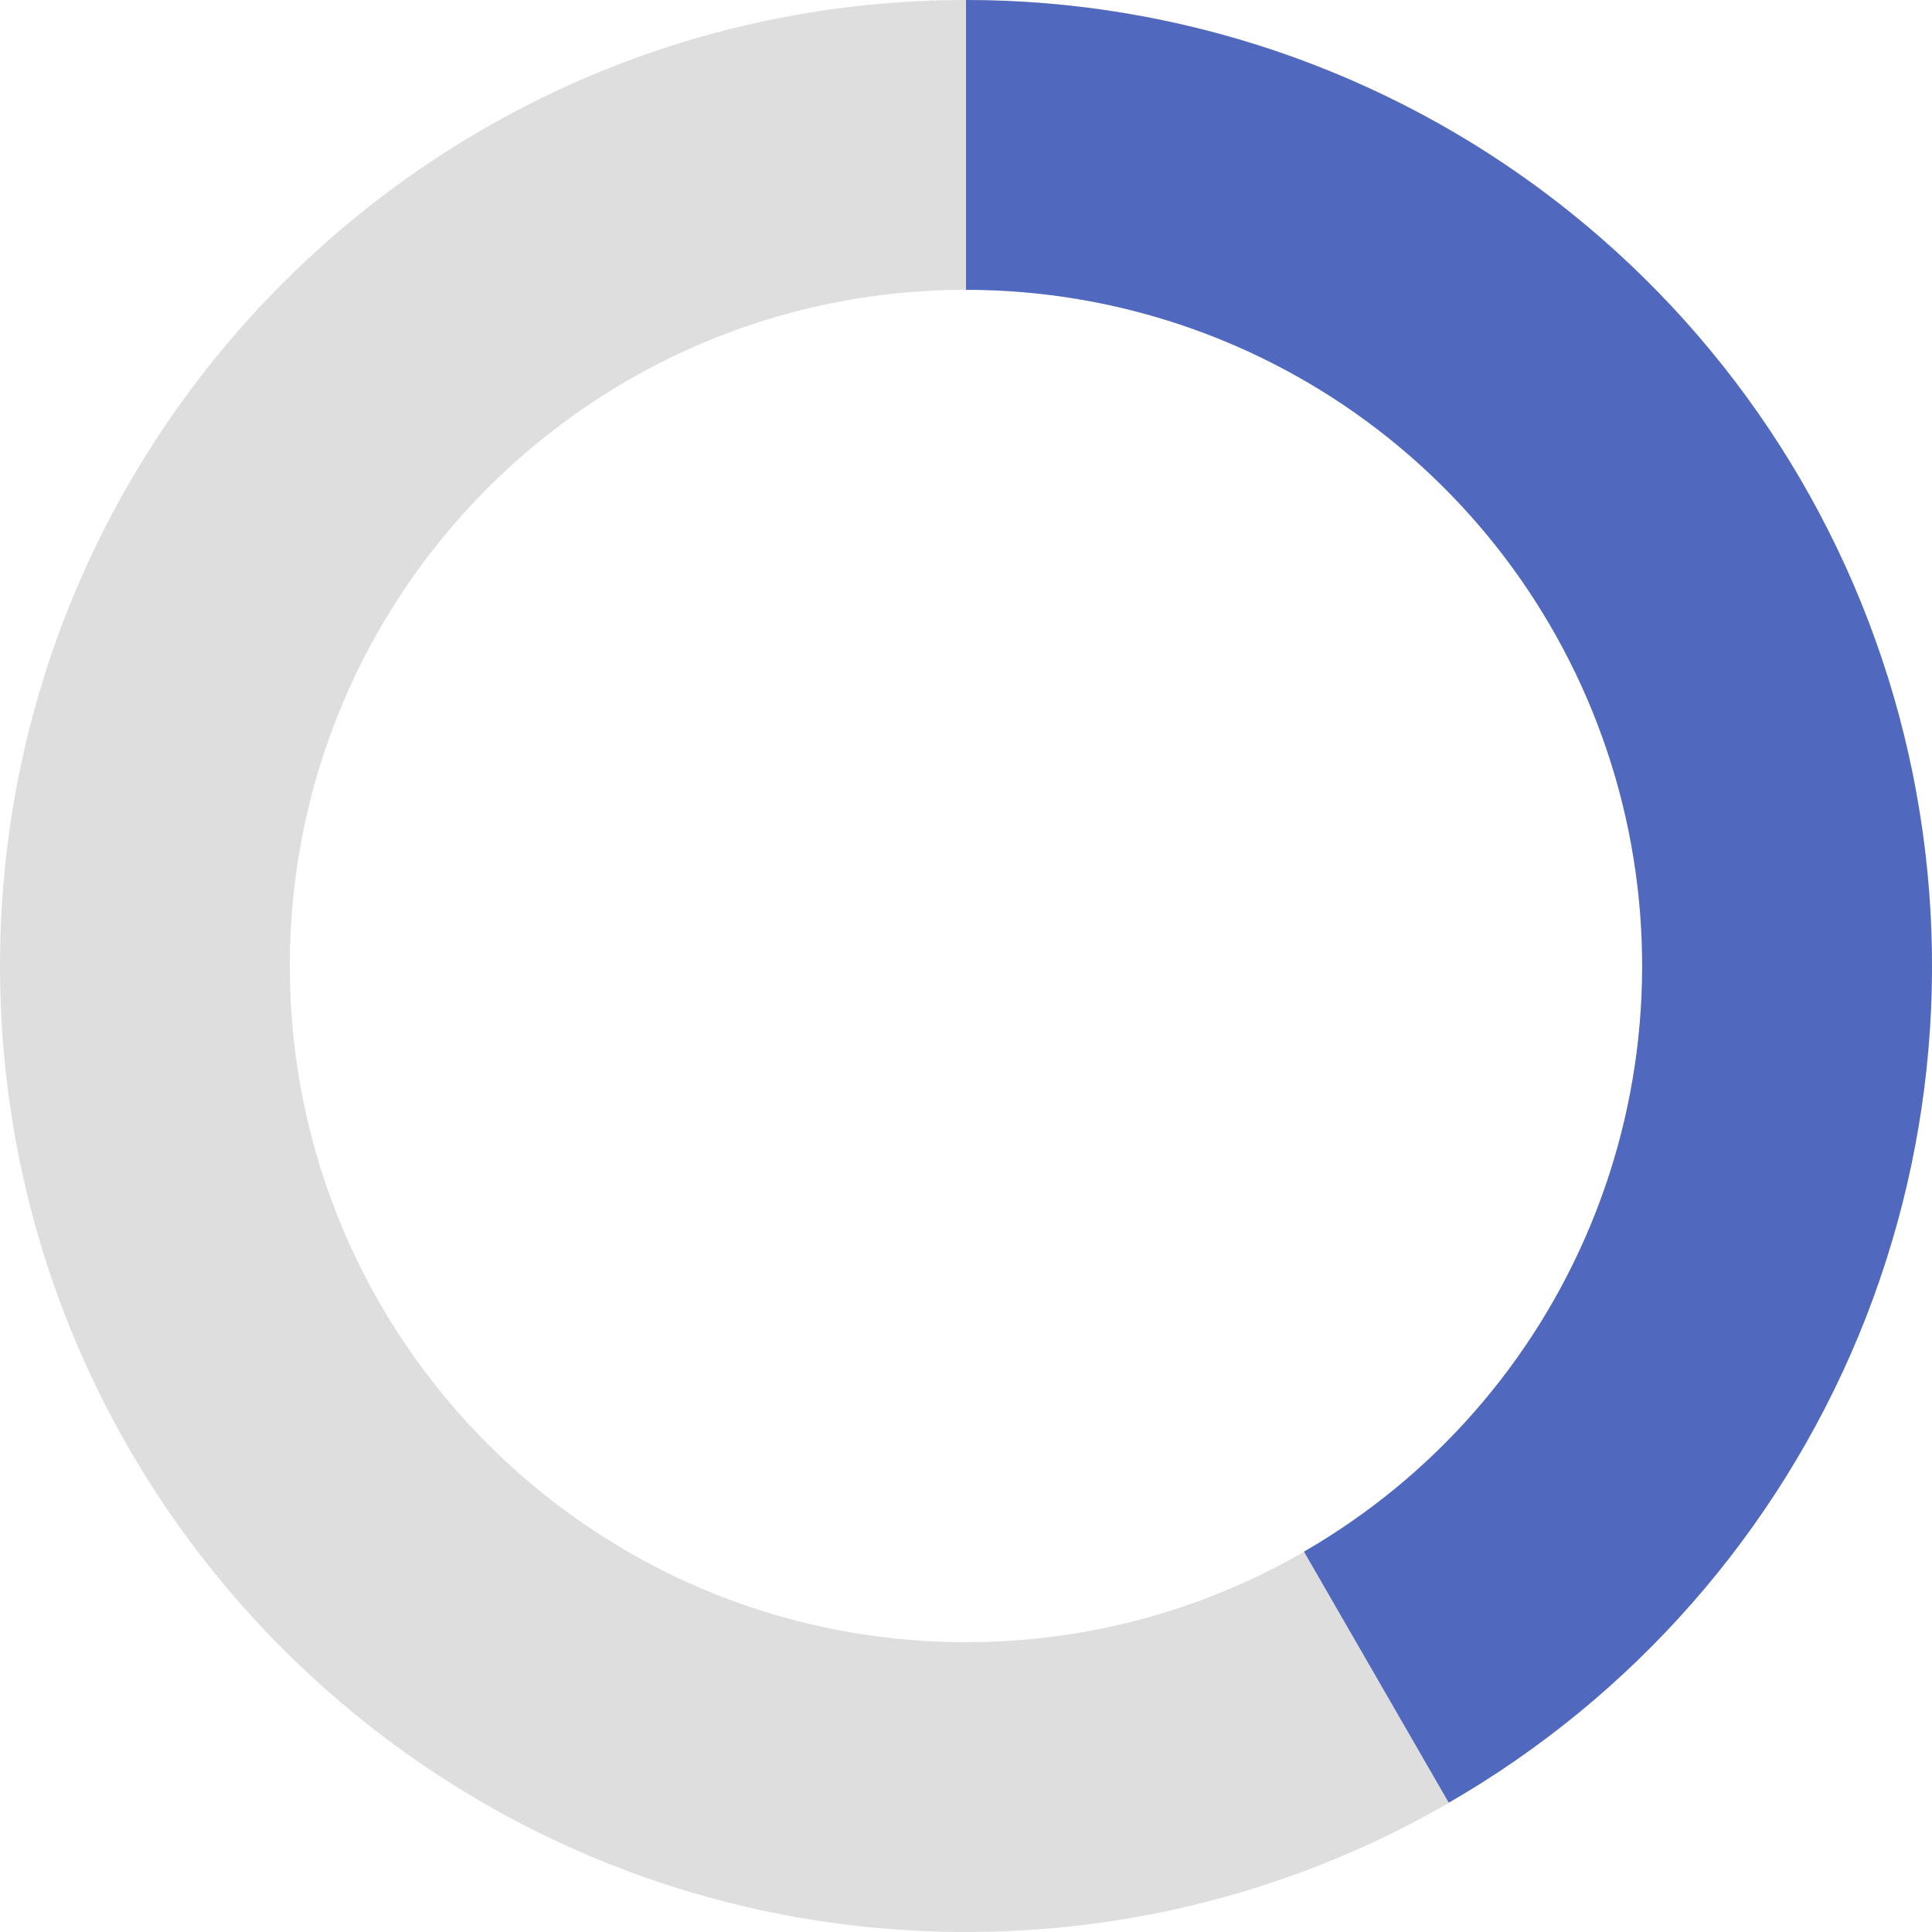 <svg width="16" height="16" viewBox="0 0 16 16" fill="none" xmlns="http://www.w3.org/2000/svg">
<path d="M16 8C16 12.418 12.418 16 8 16C3.582 16 0 12.418 0 8C0 3.582 3.582 0 8 0C12.418 0 16 3.582 16 8ZM2.4 8C2.4 11.093 4.907 13.6 8 13.6C11.093 13.6 13.6 11.093 13.6 8C13.6 4.907 11.093 2.4 8 2.4C4.907 2.4 2.4 4.907 2.4 8Z" fill="#DEDEDE"/>
<path d="M8 0C9.761 2.10023e-08 11.473 0.581 12.87 1.653C14.268 2.726 15.272 4.229 15.728 5.93C16.183 7.632 16.065 9.436 15.391 11.063C14.716 12.69 13.524 14.049 11.998 14.929L10.799 12.85C11.867 12.234 12.701 11.283 13.173 10.144C13.645 9.005 13.728 7.742 13.409 6.551C13.09 5.36 12.387 4.308 11.409 3.557C10.431 2.807 9.233 2.4 8 2.4L8 0Z" fill="#5069BE"/>
</svg>
